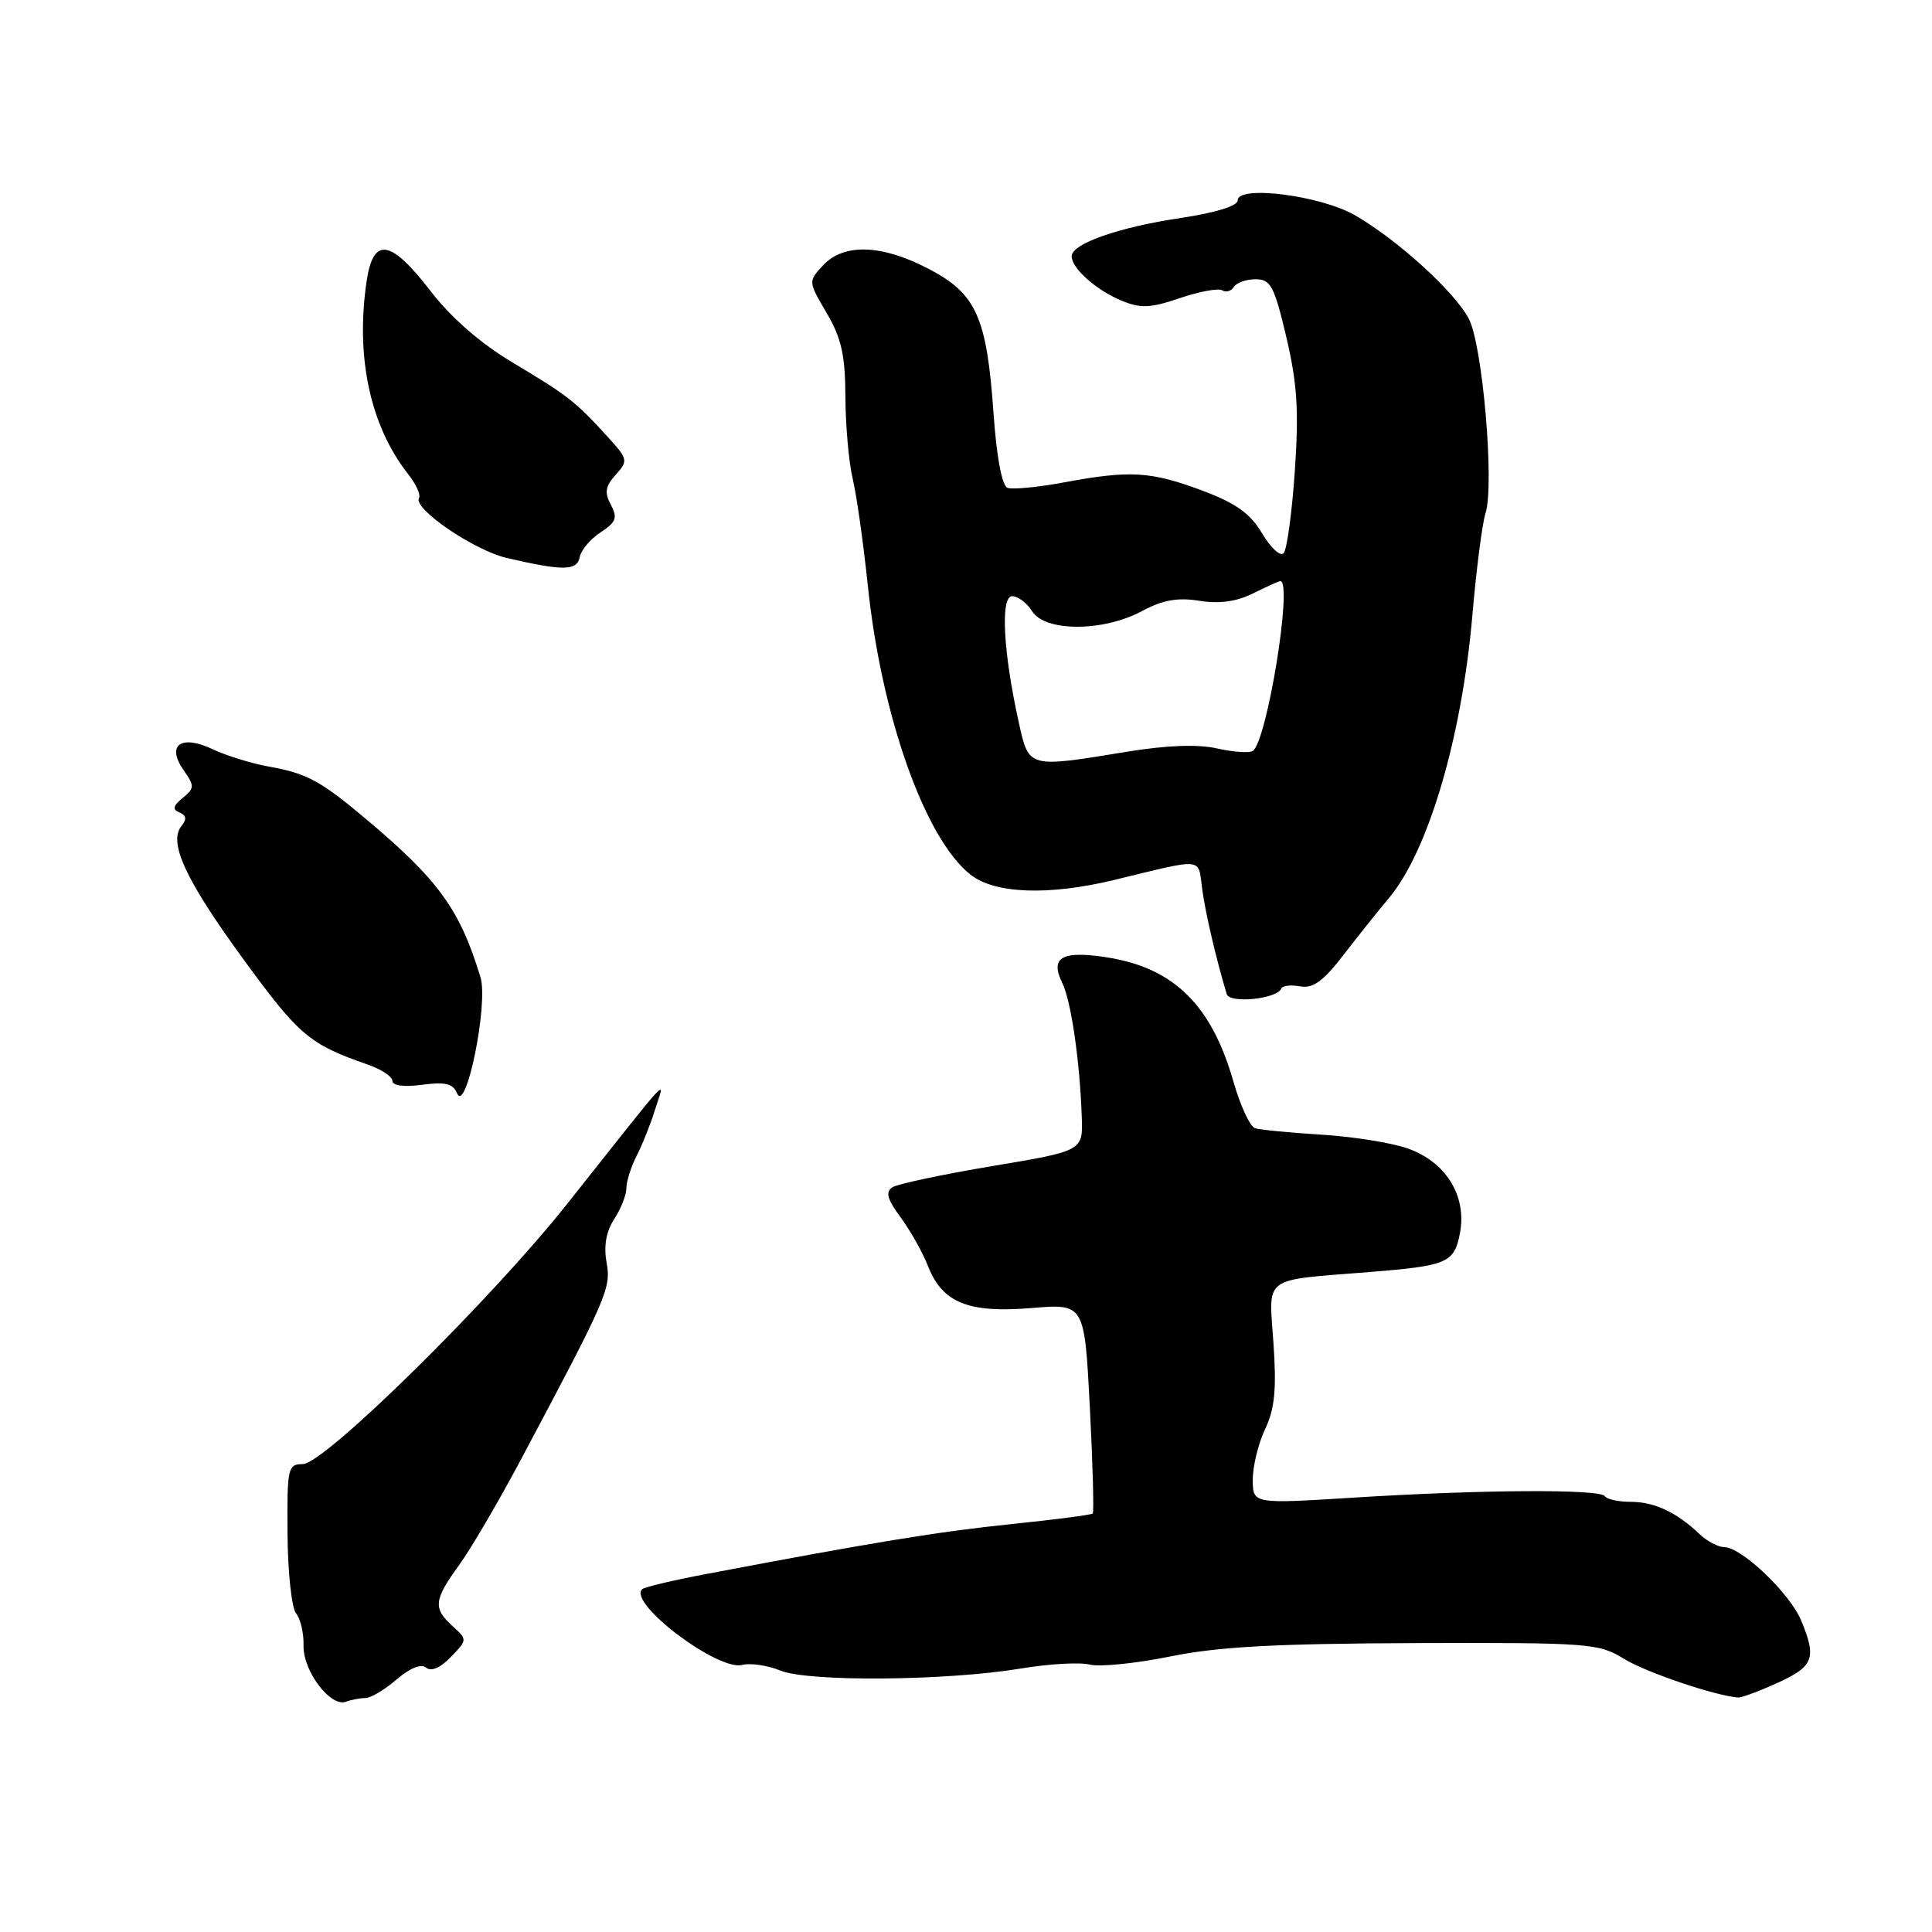 <?xml version="1.0" encoding="UTF-8" standalone="no"?>
<!DOCTYPE svg PUBLIC "-//W3C//DTD SVG 1.1//EN" "http://www.w3.org/Graphics/SVG/1.1/DTD/svg11.dtd" >
<svg xmlns="http://www.w3.org/2000/svg" xmlns:xlink="http://www.w3.org/1999/xlink" version="1.1" viewBox="0 0 256 256">
 <g >
 <path fill="currentColor"
d=" M 48.43 225.00 C 49.12 225.00 50.97 223.90 52.55 222.54 C 54.32 221.02 55.81 220.42 56.47 220.97 C 57.13 221.53 58.37 220.99 59.74 219.56 C 61.94 217.28 61.94 217.26 59.98 215.48 C 57.36 213.11 57.47 212.03 60.82 207.40 C 62.38 205.26 66.04 199.00 68.97 193.50 C 80.51 171.82 81.00 170.69 80.37 167.25 C 79.98 165.08 80.32 163.17 81.39 161.53 C 82.27 160.18 83.00 158.34 83.00 157.44 C 83.00 156.54 83.61 154.61 84.36 153.15 C 85.11 151.69 86.21 148.93 86.81 147.00 C 88.05 142.98 89.56 141.36 75.17 159.50 C 65.01 172.30 42.97 194.00 40.12 194.00 C 38.14 194.00 38.03 194.50 38.10 203.25 C 38.13 208.34 38.65 213.08 39.23 213.78 C 39.82 214.49 40.26 216.40 40.22 218.03 C 40.12 221.38 43.78 226.24 45.83 225.49 C 46.56 225.22 47.73 225.00 48.43 225.00 Z  M 235.55 222.98 C 240.33 220.80 240.74 219.71 238.65 214.70 C 237.15 211.10 230.74 205.00 228.47 205.00 C 227.66 205.00 226.17 204.21 225.17 203.25 C 222.16 200.38 219.20 199.00 216.07 199.00 C 214.45 199.00 212.91 198.66 212.65 198.25 C 212.05 197.29 196.18 197.38 179.25 198.45 C 166.00 199.28 166.00 199.28 166.00 196.04 C 166.00 194.26 166.74 191.25 167.64 189.35 C 168.91 186.67 169.16 184.10 168.74 177.97 C 168.12 168.94 167.09 169.70 181.50 168.55 C 191.82 167.72 192.71 167.34 193.46 163.35 C 194.38 158.43 191.54 153.89 186.45 152.15 C 184.28 151.40 179.12 150.59 175.00 150.34 C 170.88 150.09 166.96 149.71 166.29 149.49 C 165.63 149.27 164.34 146.49 163.43 143.30 C 160.53 133.16 155.54 128.26 146.71 126.86 C 140.72 125.92 139.09 126.84 140.75 130.23 C 141.93 132.64 143.08 140.55 143.34 148.00 C 143.50 152.50 143.50 152.50 131.50 154.51 C 124.90 155.61 118.94 156.88 118.25 157.32 C 117.30 157.93 117.56 158.90 119.34 161.31 C 120.63 163.07 122.27 165.98 122.98 167.80 C 124.89 172.64 128.34 174.02 136.71 173.32 C 143.70 172.74 143.70 172.74 144.41 186.47 C 144.80 194.03 144.97 200.36 144.79 200.55 C 144.60 200.73 139.75 201.36 134.01 201.95 C 124.46 202.93 115.72 204.36 93.55 208.57 C 89.17 209.40 85.36 210.30 85.08 210.58 C 83.21 212.45 95.14 221.46 98.36 220.61 C 99.44 220.33 101.71 220.67 103.41 221.36 C 107.14 222.88 125.43 222.72 135.25 221.09 C 138.96 220.47 143.08 220.23 144.41 220.57 C 145.73 220.90 150.53 220.41 155.07 219.49 C 161.38 218.20 169.02 217.78 187.51 217.72 C 210.60 217.65 211.85 217.74 215.18 219.80 C 218.06 221.58 227.19 224.68 230.30 224.93 C 230.75 224.97 233.11 224.09 235.55 222.98 Z  M 63.67 129.50 C 60.91 120.45 58.11 116.59 48.37 108.42 C 42.42 103.42 40.62 102.46 35.50 101.55 C 33.30 101.16 30.01 100.13 28.19 99.28 C 23.96 97.28 21.99 98.72 24.35 102.08 C 25.79 104.15 25.78 104.45 24.21 105.73 C 22.92 106.79 22.81 107.26 23.79 107.66 C 24.69 108.03 24.77 108.57 24.06 109.43 C 22.26 111.60 24.58 116.61 32.35 127.24 C 39.64 137.22 41.01 138.38 48.75 141.07 C 50.54 141.69 52.00 142.66 52.00 143.23 C 52.00 143.86 53.55 144.06 55.93 143.74 C 58.98 143.33 60.02 143.58 60.55 144.85 C 61.75 147.72 64.73 133.00 63.67 129.50 Z  M 169.78 130.99 C 169.94 130.60 171.07 130.47 172.28 130.70 C 173.97 131.00 175.34 130.02 178.00 126.56 C 179.93 124.06 182.62 120.68 184.00 119.05 C 189.25 112.82 193.70 97.73 195.10 81.50 C 195.62 75.45 196.40 69.38 196.84 68.00 C 198.04 64.24 196.46 45.79 194.64 42.27 C 192.79 38.69 185.16 31.75 179.50 28.50 C 174.93 25.89 164.00 24.50 164.00 26.55 C 164.00 27.29 161.08 28.19 156.47 28.88 C 148.27 30.10 142.00 32.29 142.00 33.95 C 142.00 35.56 145.24 38.44 148.62 39.84 C 151.14 40.89 152.44 40.83 156.34 39.50 C 158.93 38.62 161.45 38.16 161.95 38.47 C 162.45 38.78 163.14 38.58 163.49 38.02 C 163.84 37.46 165.13 37.00 166.38 37.00 C 168.37 37.00 168.85 37.91 170.45 44.69 C 171.89 50.83 172.12 54.40 171.57 62.44 C 171.19 67.97 170.52 72.87 170.08 73.31 C 169.63 73.76 168.36 72.57 167.23 70.67 C 165.68 68.05 163.79 66.69 159.35 65.02 C 152.51 62.46 149.77 62.29 141.09 63.90 C 137.57 64.56 134.15 64.89 133.50 64.64 C 132.76 64.36 132.05 60.54 131.64 54.68 C 130.75 42.00 129.36 38.92 123.06 35.63 C 116.86 32.38 111.82 32.21 109.08 35.14 C 107.08 37.29 107.08 37.29 109.54 41.48 C 111.50 44.82 112.00 47.08 112.02 52.59 C 112.04 56.39 112.47 61.30 113.00 63.50 C 113.52 65.70 114.41 72.04 114.99 77.58 C 116.78 94.84 122.57 111.16 128.60 115.90 C 131.83 118.44 138.96 118.70 147.67 116.59 C 159.71 113.67 158.73 113.58 159.29 117.76 C 159.71 120.93 161.13 127.02 162.55 131.73 C 162.94 133.01 169.22 132.37 169.78 130.99 Z  M 79.58 70.54 C 81.64 69.19 81.86 68.61 80.94 66.88 C 80.07 65.26 80.21 64.43 81.59 62.90 C 83.27 61.04 83.22 60.84 80.42 57.77 C 76.22 53.17 75.23 52.40 67.91 48.03 C 63.66 45.49 59.80 42.13 57.04 38.55 C 51.75 31.69 49.46 31.34 48.58 37.25 C 47.09 47.31 49.05 56.44 54.10 62.85 C 55.13 64.16 55.77 65.57 55.52 65.97 C 54.66 67.36 62.77 72.91 67.14 73.93 C 74.59 75.67 76.47 75.65 76.81 73.83 C 76.98 72.91 78.22 71.43 79.58 70.54 Z  M 135.00 95.75 C 132.92 86.38 132.54 79.00 134.12 79.00 C 134.89 79.00 136.08 79.90 136.77 81.00 C 138.48 83.73 146.17 83.73 151.28 80.99 C 154.06 79.50 156.04 79.14 158.93 79.61 C 161.59 80.03 163.86 79.72 166.07 78.61 C 167.85 77.73 169.46 77.00 169.65 77.00 C 171.34 77.00 167.86 98.35 165.99 99.51 C 165.51 99.80 163.38 99.65 161.25 99.17 C 158.73 98.60 154.60 98.75 149.44 99.59 C 136.16 101.77 136.35 101.82 135.00 95.75 Z "/>
</g>
</svg>